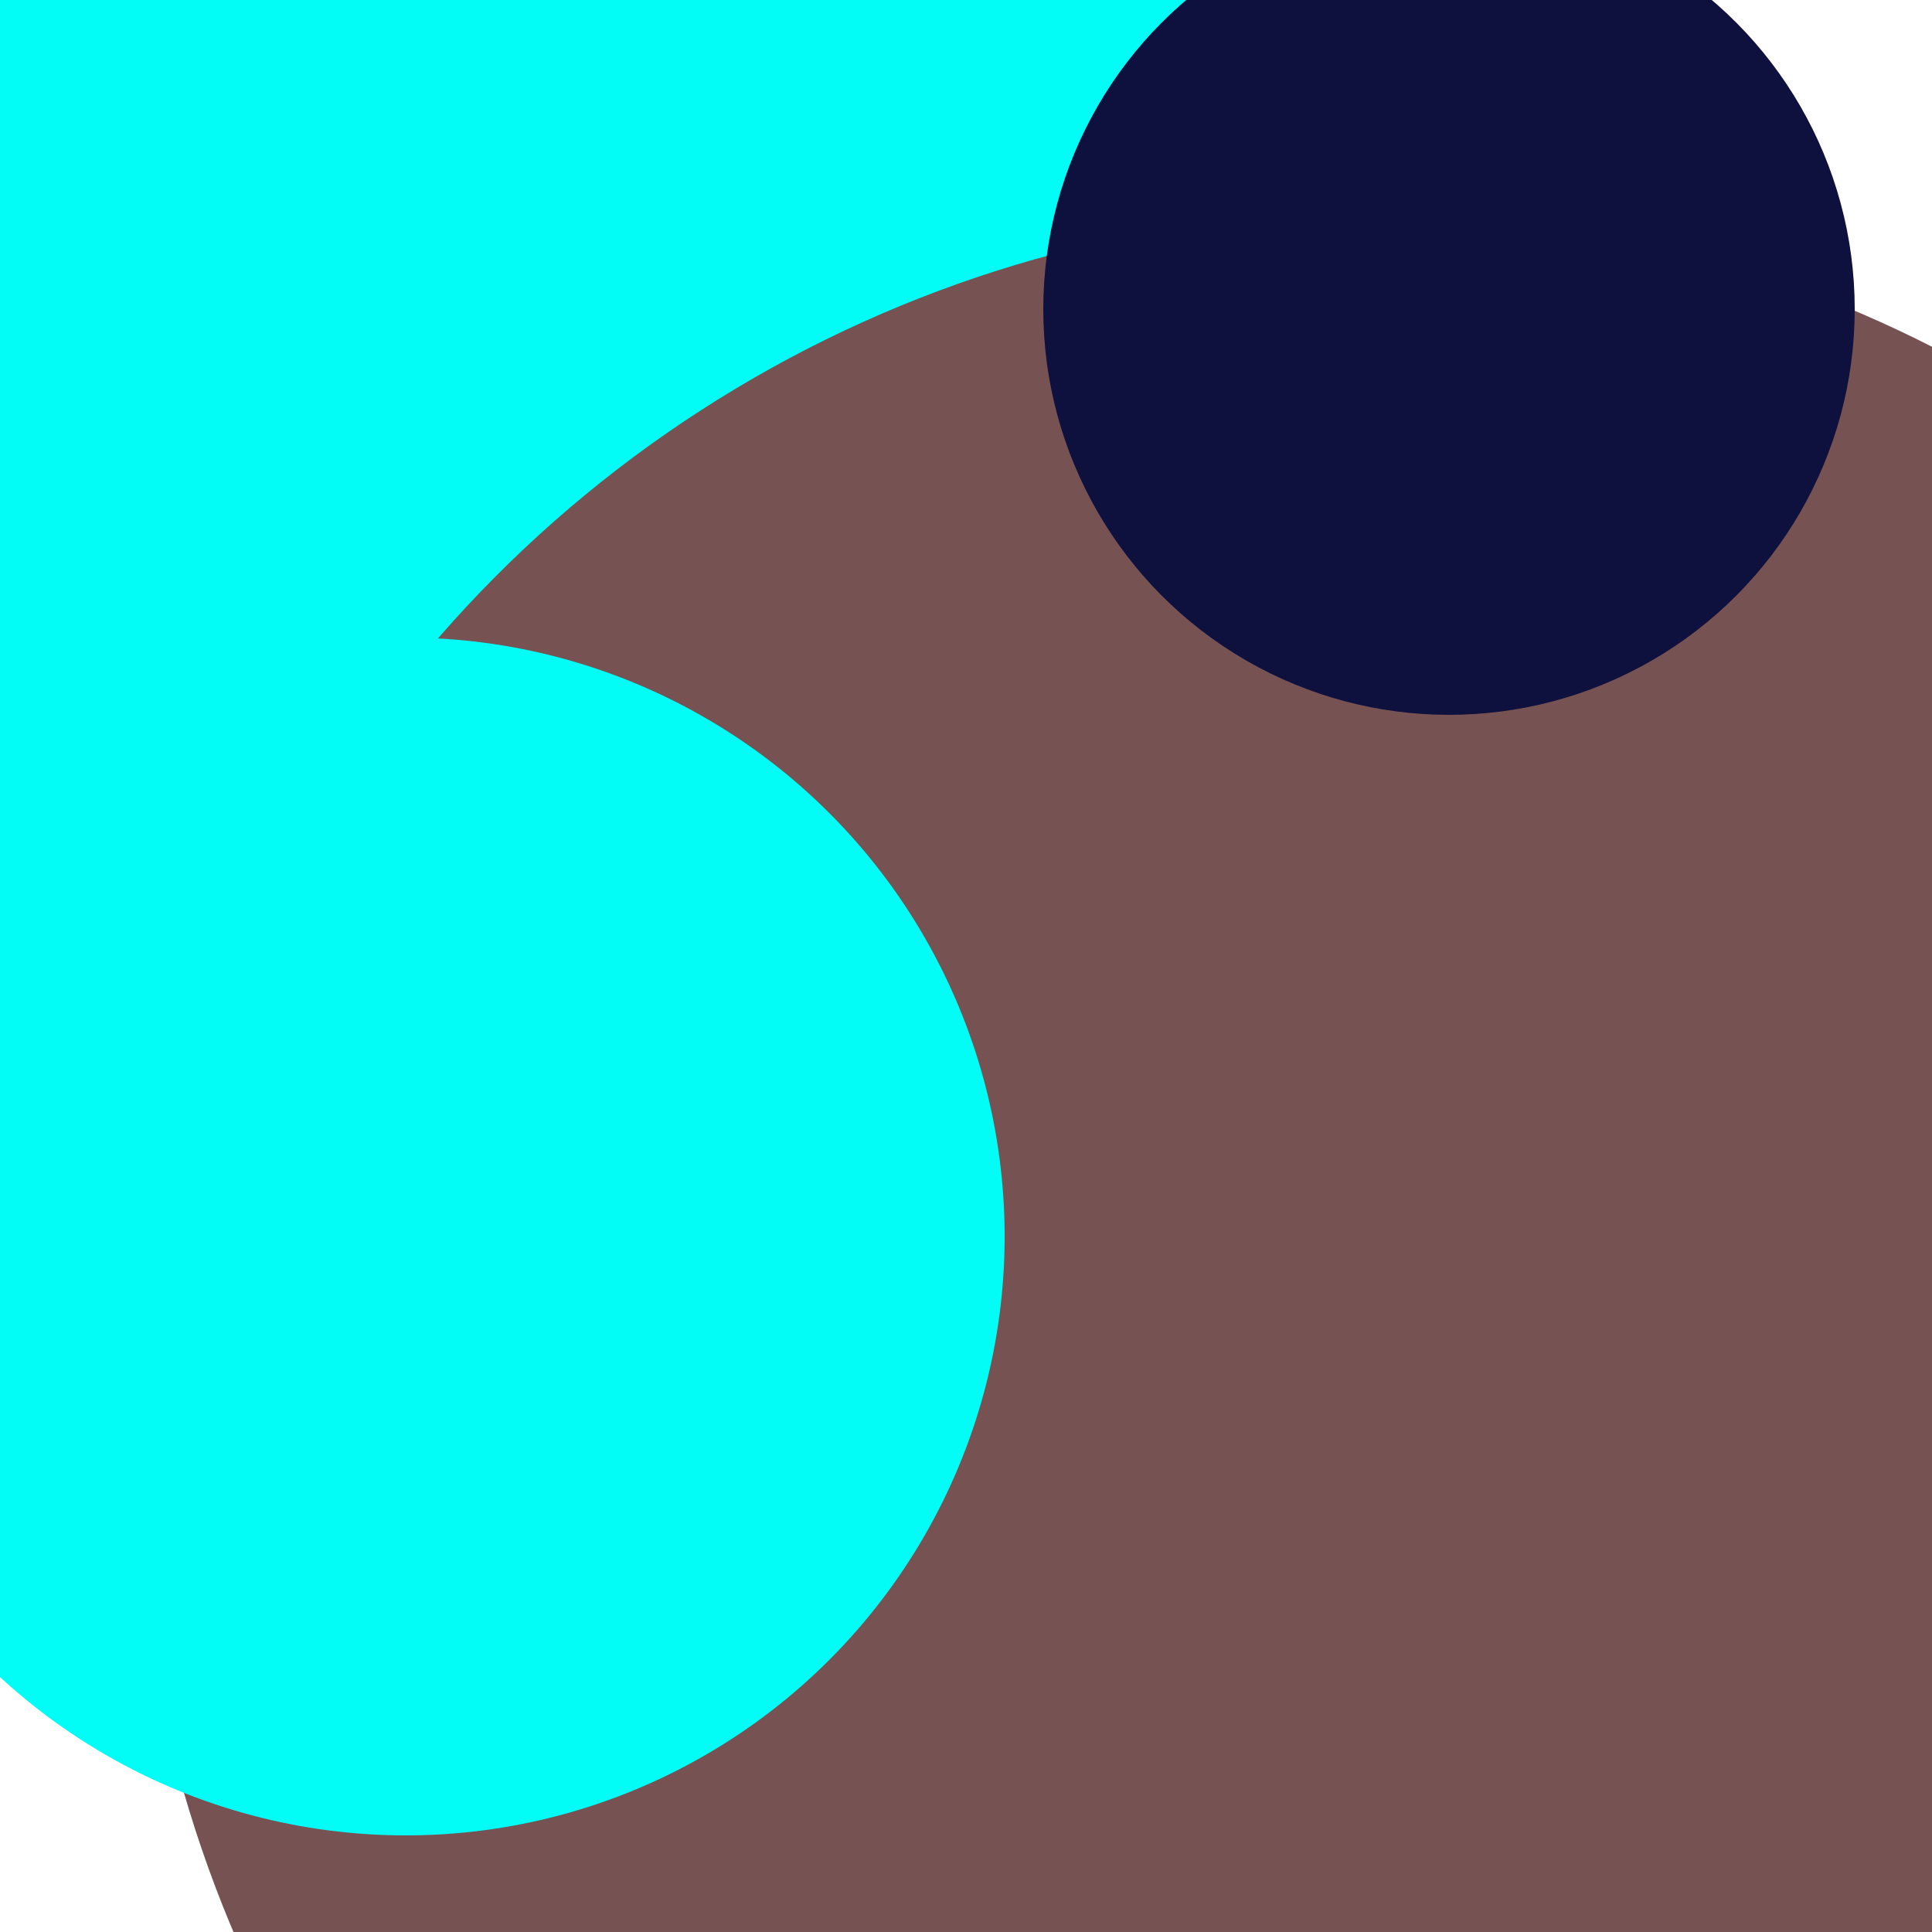 <svg xmlns="http://www.w3.org/2000/svg" preserveAspectRatio="xMinYMin meet" viewBox="0 0 777 777"><defs><filter id="f0" width="300%" height="300%" x="-100%" y="-100%"><feGaussianBlur in="SourceGraphic" stdDeviation="194"/></filter><filter id="f1" width="300%" height="300%" x="-100%" y="-100%"><feGaussianBlur in="SourceGraphic" stdDeviation="700"/></filter></defs><rect width="100%" height="100%" fill="#fff" /><circle cx="16%" cy="15%" r="49%" filter="url(#f1)" fill="#01fdf6"></circle><circle cx="71%" cy="75%" r="64%" filter="url(#f1)" fill="#775253"></circle><circle cx="10%" cy="10%" r="5%" filter="url(#f0)" fill="#01fdf6"></circle><circle cx="10%" cy="60%" r="17%" filter="url(#f0)" fill="#01fdf6"></circle><circle cx="75%" cy="16%" r="21%" filter="url(#f0)" fill="#0e103d"></circle><circle cx="21%" cy="64%" r="31%" filter="url(#f0)" fill="#01fdf6"></circle></svg>